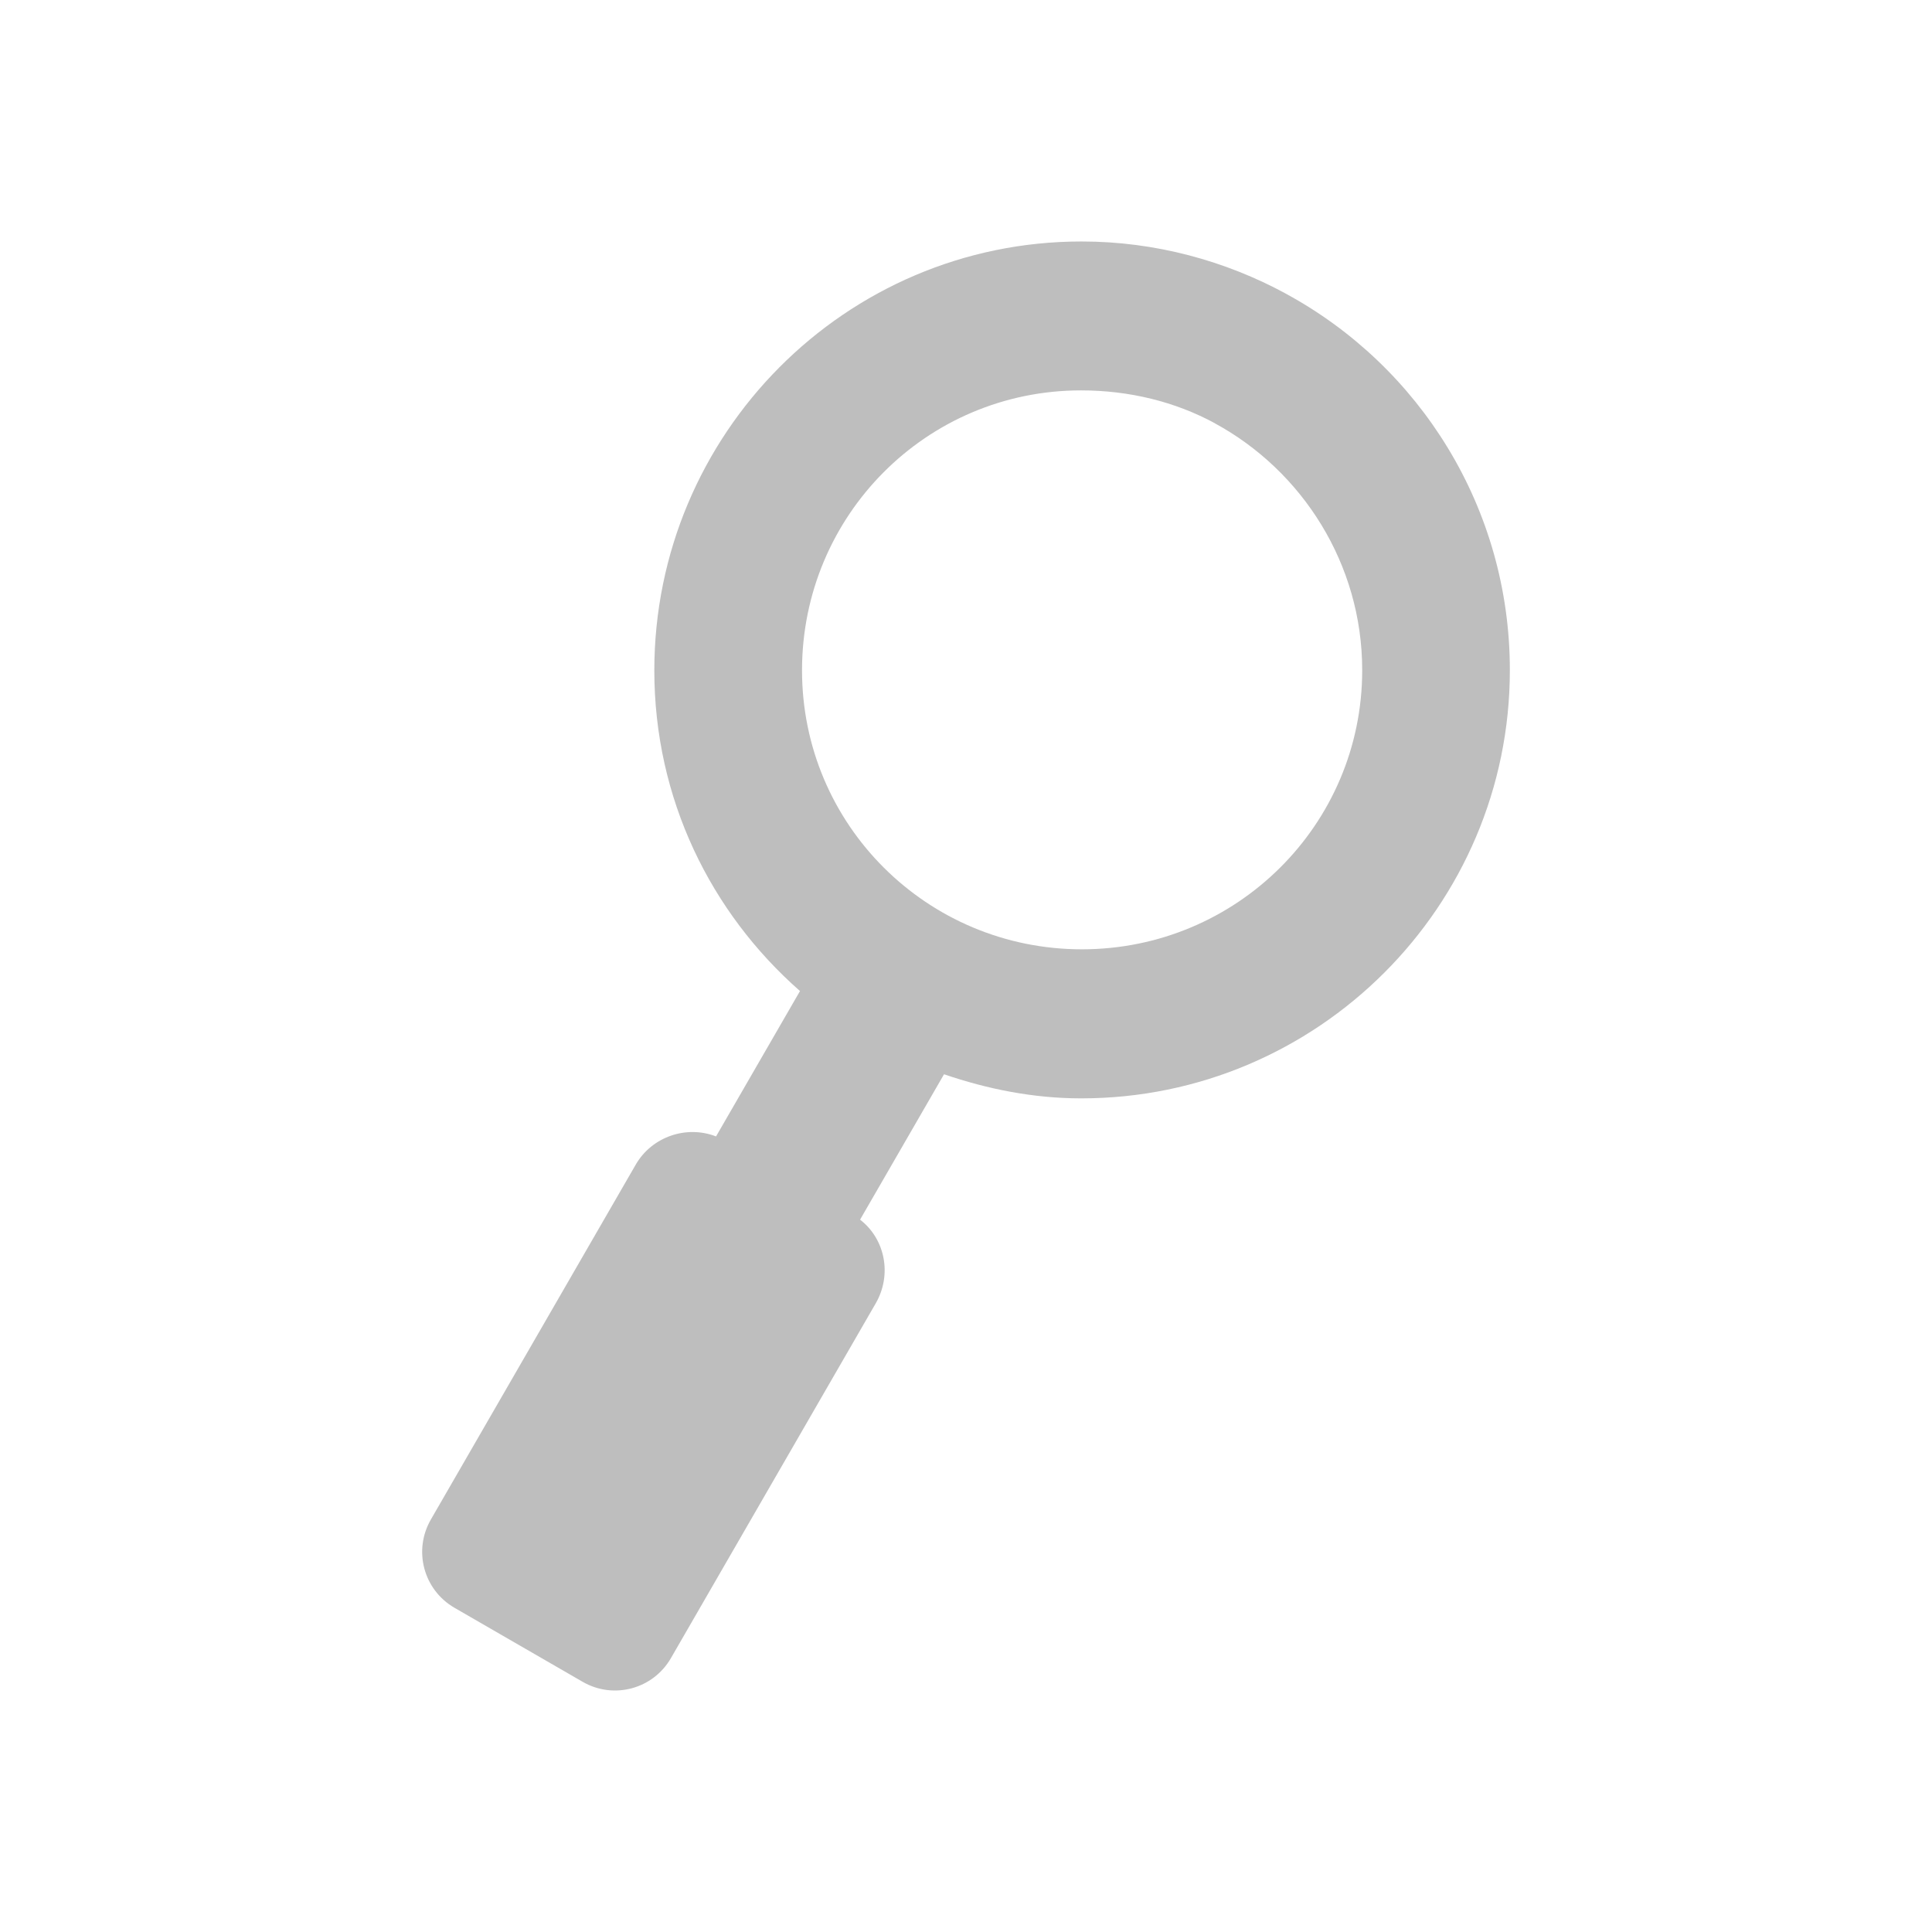<?xml version="1.0" encoding="UTF-8" standalone="no"?>
<!-- Created with Inkscape (http://www.inkscape.org/) -->

<svg
   xmlns:dc="http://purl.org/dc/elements/1.1/"
   xmlns:cc="http://creativecommons.org/ns#"
   xmlns:rdf="http://www.w3.org/1999/02/22-rdf-syntax-ns#"
   xmlns:svg="http://www.w3.org/2000/svg"
   xmlns="http://www.w3.org/2000/svg"
   xmlns:sodipodi="http://sodipodi.sourceforge.net/DTD/sodipodi-0.dtd"
   xmlns:inkscape="http://www.inkscape.org/namespaces/inkscape"
   width="16"
   height="16"
   id="svg2"
   sodipodi:version="0.32"
   inkscape:version="0.48.3.1 r9886"
   version="1.0"
   sodipodi:docname="edit-find-symbolic.svg"
   inkscape:output_extension="org.inkscape.output.svg.inkscape"
   inkscape:export-filename="/home/matt/.icons/Sirocco/scalable/mimetypes/text-plain.png"
   inkscape:export-xdpi="90"
   inkscape:export-ydpi="90"
   sodipodi:modified="true"
   style="display:inline">
  <sodipodi:namedview
     id="base"
     pagecolor="#ffffff"
     bordercolor="#666666"
     borderopacity="1.0"
     inkscape:pageopacity="0.0"
     inkscape:pageshadow="2"
     inkscape:zoom="17.578558"
     inkscape:cx="-4.4094782"
     inkscape:cy="5.7328537"
     inkscape:document-units="px"
     inkscape:current-layer="layer1"
     width="128px"
     height="128px"
     inkscape:showpageshadow="false"
     inkscape:window-width="1366"
     inkscape:window-height="716"
     inkscape:window-x="0"
     inkscape:window-y="28"
     showguides="true"
     inkscape:guide-bbox="true"
     showgrid="true"
     inkscape:window-maximized="1">
    <sodipodi:guide
       id="guide2226"
       position="32.637,117.998"
       orientation="horizontal" />
    <sodipodi:guide
       id="guide2230"
       position="110,57.402"
       orientation="vertical" />
    <sodipodi:guide
       id="guide2232"
       position="33.761"
       orientation="horizontal" />
    <sodipodi:guide
       id="guide2231"
       position="46.775"
       orientation="horizontal" />
    <inkscape:grid
       enabled="true"
       visible="true"
       id="grid3231"
       type="xygrid" />
    <sodipodi:guide
       orientation="1,0"
       position="100,67.625"
       id="guide2713" />
  </sodipodi:namedview>
  <defs
     id="defs4" />
  <g
     style="display:inline"
     inkscape:label="Calque 1"
     id="layer1"
     inkscape:groupmode="layer">
    <g
       transform="matrix(0.4,0,0,0.4,-1.6,-403.345)"
       id="layer1-0"
       inkscape:label="Capa 1"
       style="fill:#bebebe;fill-opacity:1">
      <path
         inkscape:connector-curvature="0"
         id="rect3910-3"
         d="m 30.628,1014.445 c -1.255,-0.682 -2.706,-1.083 -4.235,-1.083 -4.892,0 -8.846,3.99 -8.846,8.882 0,2.656 1.168,5.014 3.016,6.637 l -1.738,3.01 c -0.607,-0.237 -1.327,0 -1.664,0.586 l -4.24,7.345 c -0.371,0.642 -0.152,1.458 0.49,1.829 l 2.651,1.531 c 0.642,0.371 1.458,0.152 1.829,-0.49 l 4.24,-7.345 c 0.34,-0.589 0.199,-1.329 -0.324,-1.733 l 1.738,-3.01 c 0.894,0.305 1.842,0.499 2.841,0.499 4.892,0 8.874,-3.975 8.874,-8.866 0,-3.363 -1.871,-6.292 -4.632,-7.791 z m -1.475,2.682 c 1.807,0.982 3.05,2.91 3.05,5.111 0,3.201 -2.602,5.779 -5.803,5.779 -3.201,0 -5.795,-2.575 -5.795,-5.776 0,-3.201 2.574,-5.796 5.776,-5.796 1,0 1.952,0.235 2.773,0.681 z"
         style="fill:#bebebe;fill-opacity:1;stroke:none" />
    </g>
  </g>
</svg>

